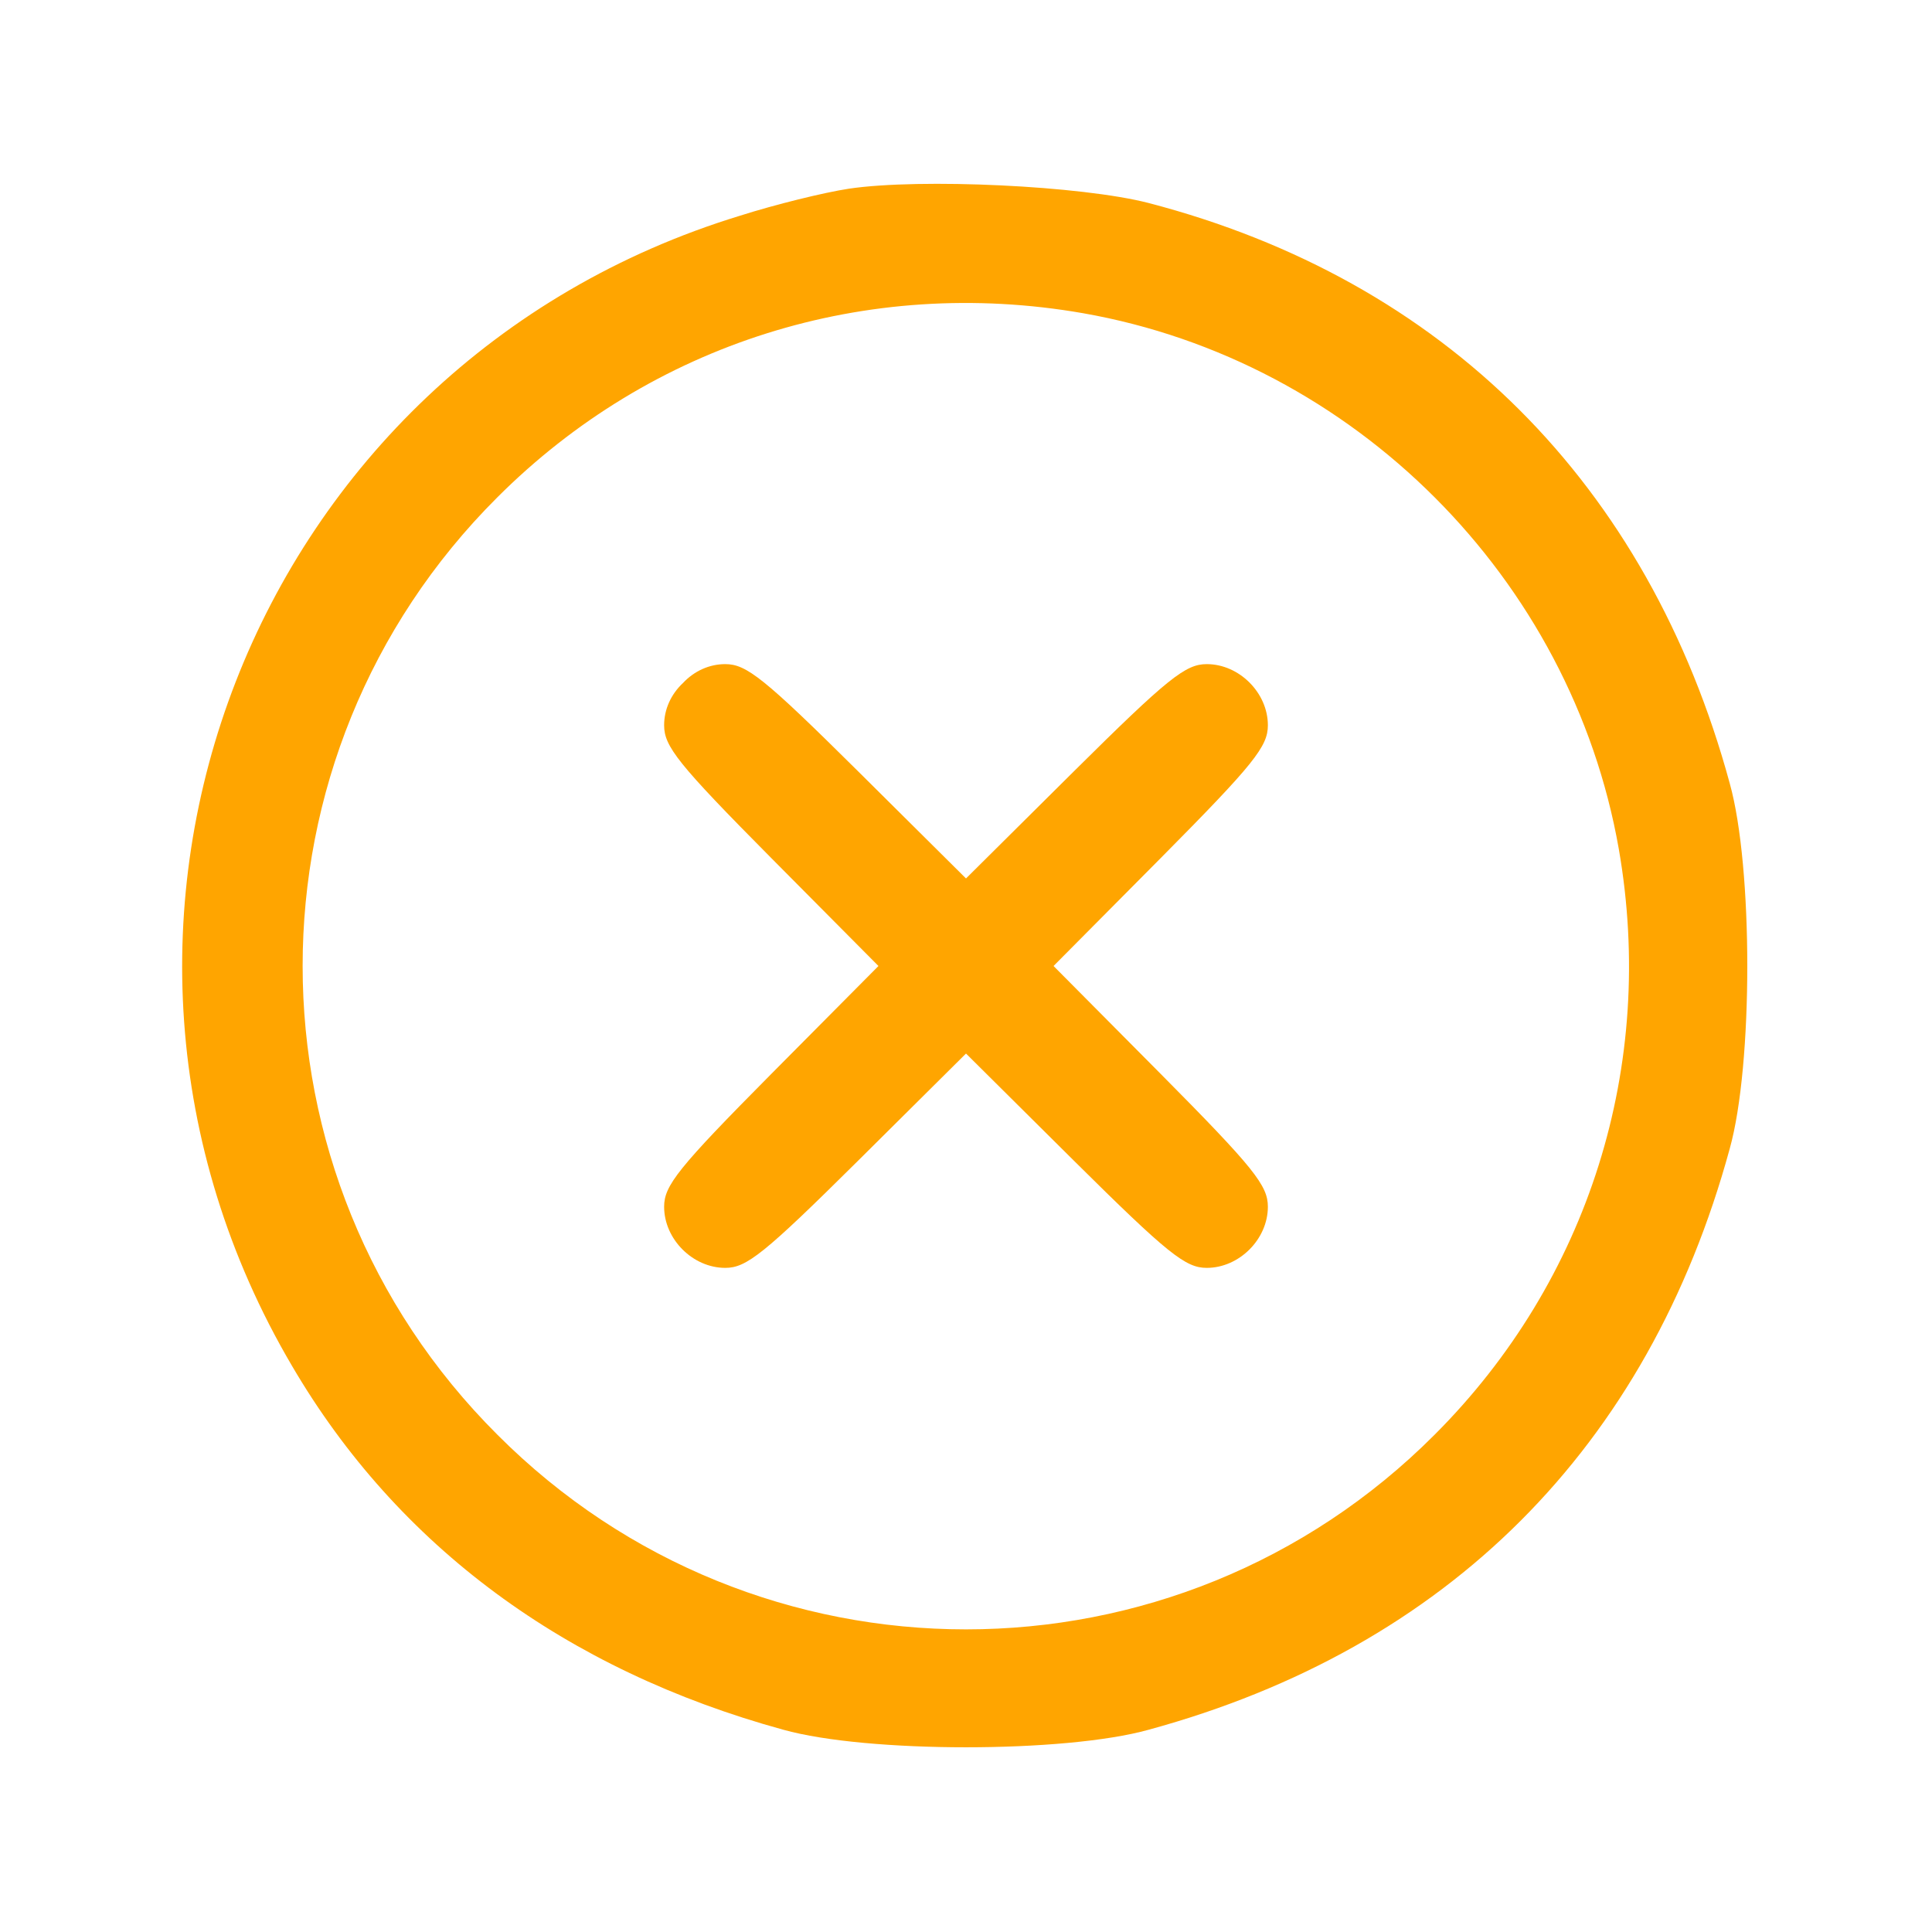 <?xml version="1.0" standalone="no"?>
<!DOCTYPE svg PUBLIC "-//W3C//DTD SVG 20010904//EN"
 "http://www.w3.org/TR/2001/REC-SVG-20010904/DTD/svg10.dtd">
<svg version="1.0" xmlns="http://www.w3.org/2000/svg"
 width="40" height="40" viewBox="0 0 256 256"
 preserveAspectRatio="xMidYMid meet">

<g transform="translate(0,256) scale(0.1,-0.1)"
fill="#FFA500" stroke="none">
<path d="M1125 2310 c-33 -5 -98 -21 -145 -36 -647 -198 -936 -941 -593 -1524
140 -239 363 -403 651 -482 111 -31 373 -31 484 0 396 108 662 374 770 770 31
111 31 373 0 484 -108 397 -379 667 -770 769 -89 23 -302 33 -397 19z m310
-165 c359 -63 647 -351 710 -710 50 -287 -40 -572 -244 -776 -343 -344 -899
-344 -1242 0 -344 343 -344 899 0 1242 204 204 489 294 776 244z"/>
<path d="M905 1655 c-16 -15 -25 -35 -25 -56 0 -28 18 -51 142 -176 l142 -143
-142 -143 c-124 -125 -142 -148 -142 -176 0 -43 38 -81 81 -81 28 0 51 18 176
142 l143 142 143 -142 c125 -124 148 -142 176 -142 43 0 81 38 81 81 0 28 -18
51 -142 176 l-142 143 142 143 c124 125 142 148 142 176 0 43 -38 81 -81 81
-28 0 -51 -18 -176 -142 l-143 -142 -143 142 c-125 124 -148 142 -176 142 -21
0 -41 -9 -56 -25z"/>
</g>
</svg>
